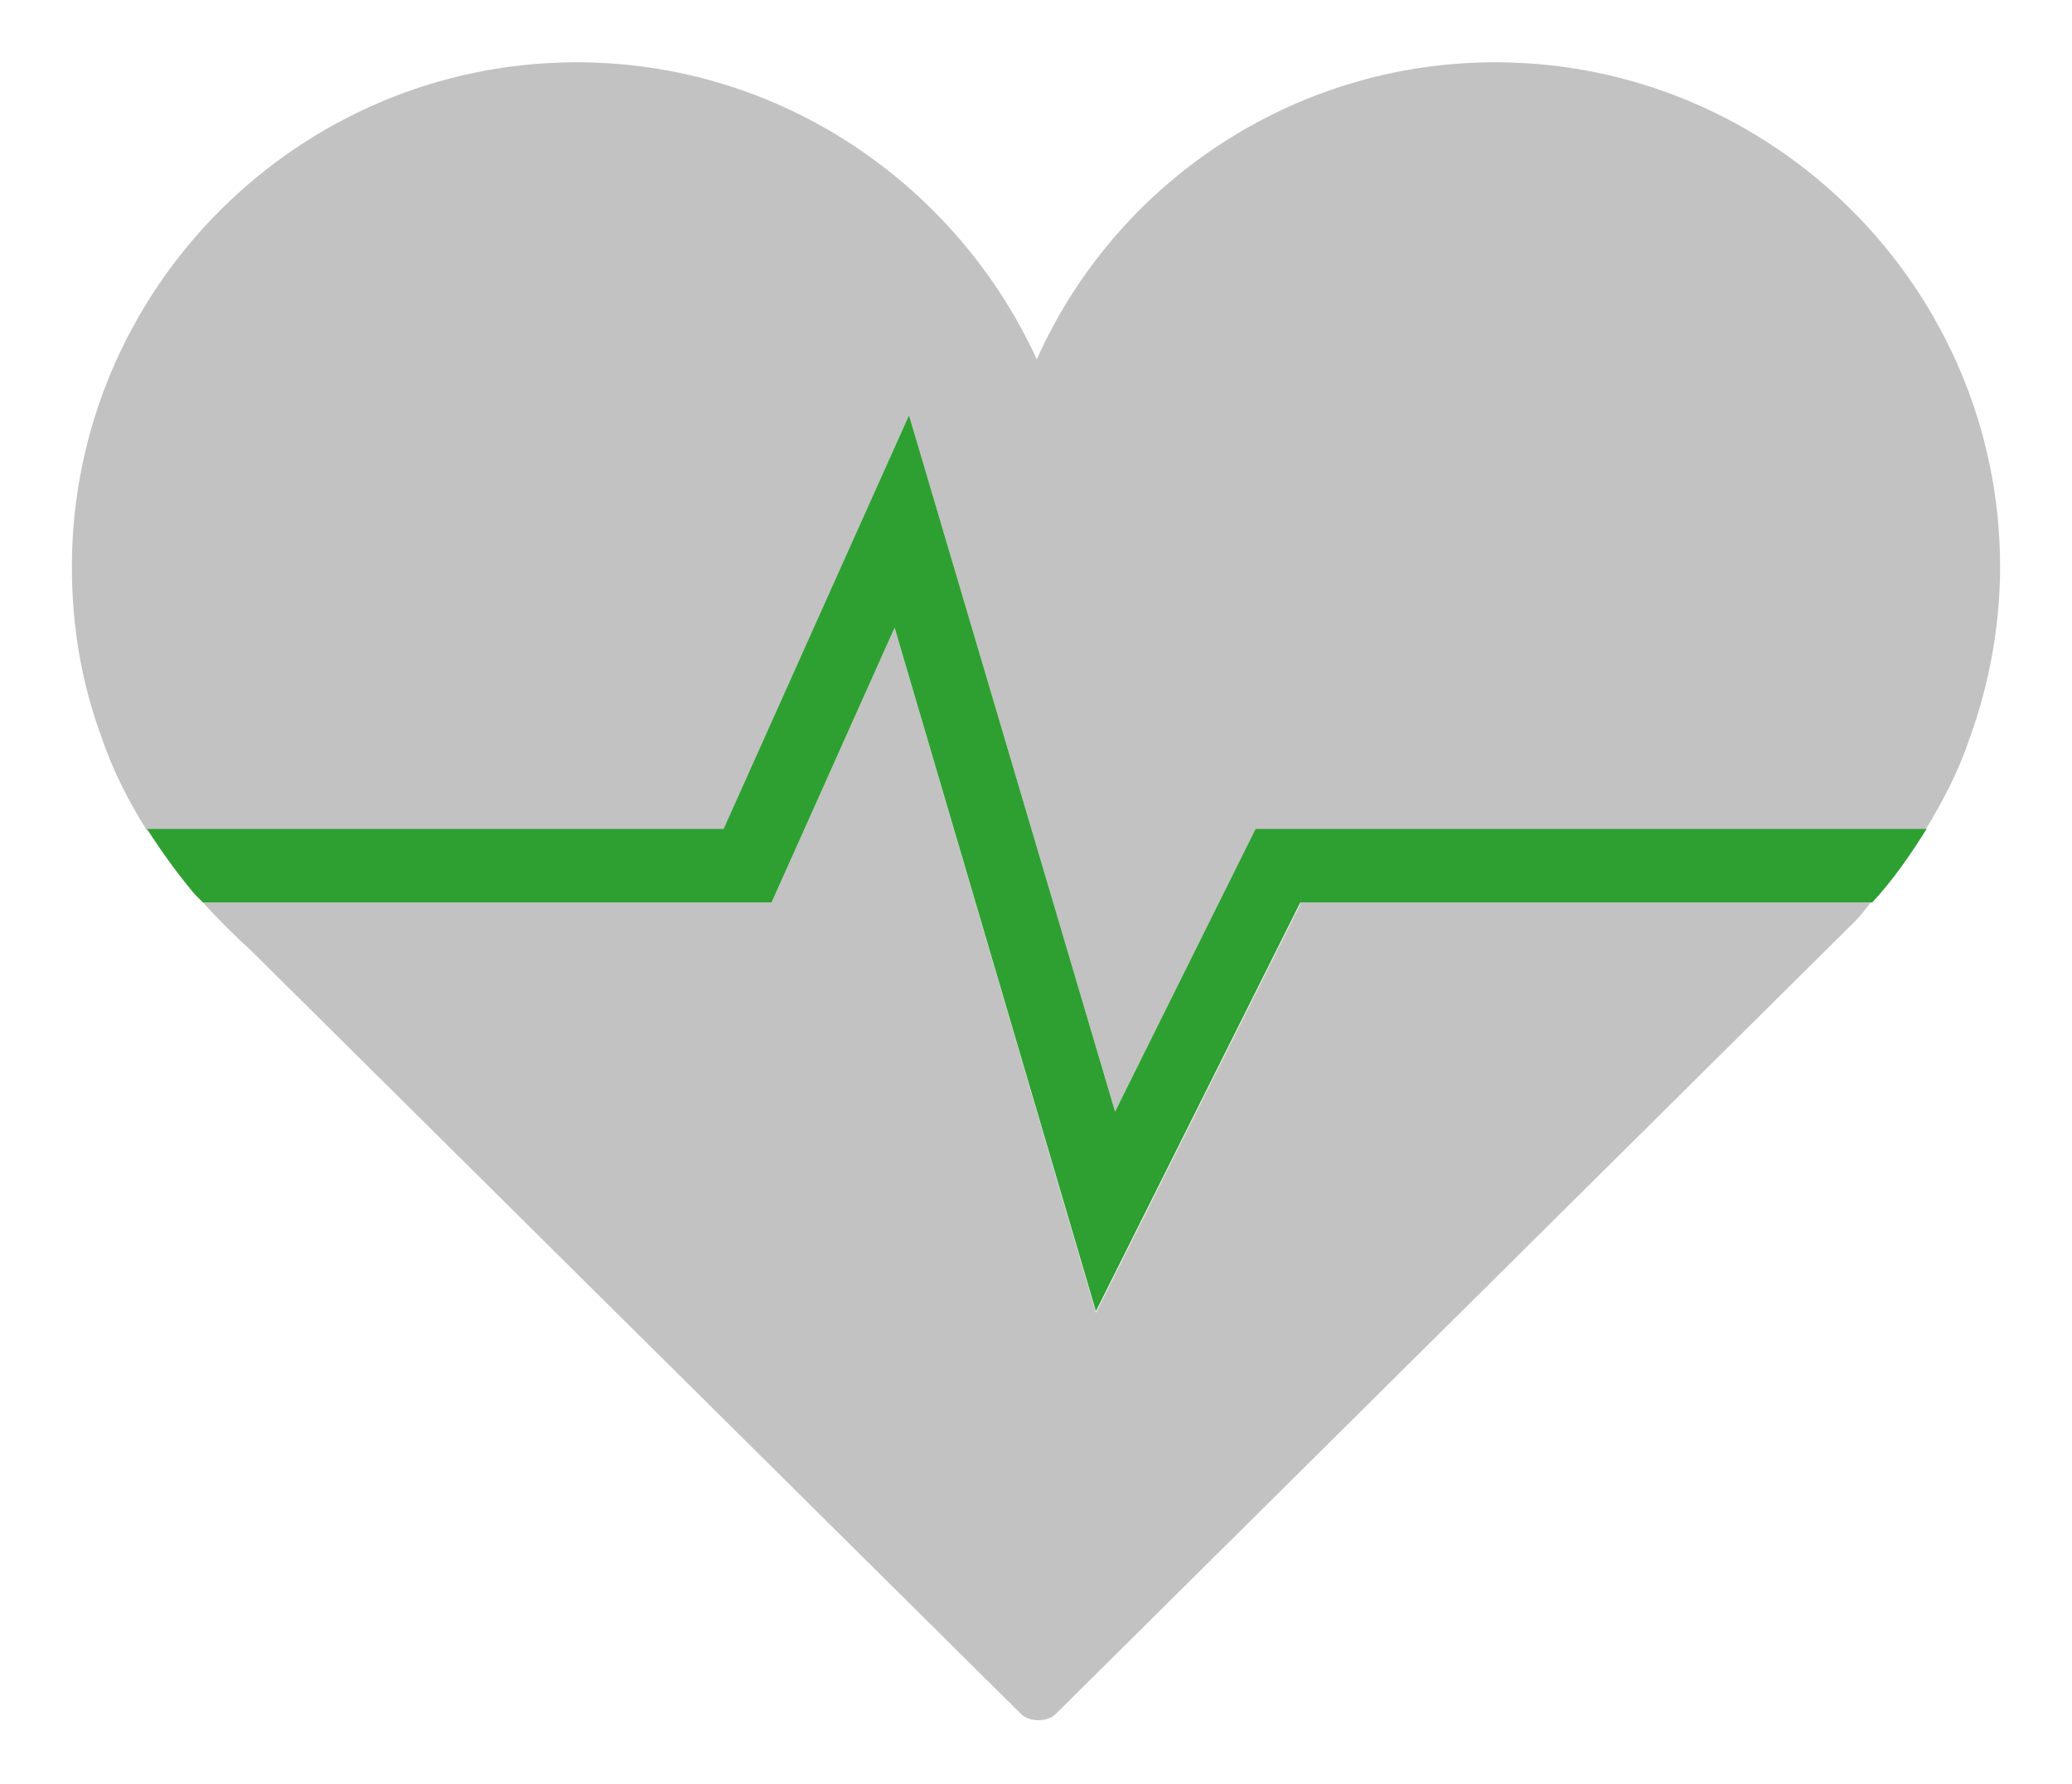 <?xml version="1.0" encoding="utf-8"?>
<!-- Generator: Adobe Illustrator 23.0.4, SVG Export Plug-In . SVG Version: 6.00 Build 0)  -->
<svg version="1.1" id="Layer_1" xmlns="http://www.w3.org/2000/svg" xmlns:xlink="http://www.w3.org/1999/xlink" x="0px" y="0px"
	 viewBox="0 0 129.7 111.7" style="enable-background:new 0 0 129.7 111.7;" xml:space="preserve">
<style type="text/css">
	.st0{fill:#C2C2C2;}
	.st1{fill:#2EA031;}
</style>
<g>
	<path class="st0" d="M64.9,22.5c-5-10.9-16-18.6-28.8-18.6C18.7,3.9,4.5,18.1,4.5,35.5c0,3.7,0.6,7.2,1.8,10.5
		c0.7,2.1,1.7,4.1,2.9,6h36.1L56.9,26l12.9,43.6L78.6,52h41.9c1.1-1.8,2.1-3.7,2.8-5.8c1.2-3.3,1.9-7,1.9-10.7
		c0-17.4-14.2-31.6-31.6-31.6C80.9,3.9,69.8,11.5,64.9,22.5z"/>
	<path class="st0" d="M81.4,56.6L68.6,82.2L56,39.3l-7.7,17.2H12.7c1,1.1,2,2.1,3,3l48.2,47.8c0.3,0.3,0.7,0.4,1.1,0.4
		c0.4,0,0.8-0.1,1.1-0.4l50-49.6l0,0c0.4-0.4,0.7-0.8,1-1.2H81.4z"/>
	<path class="st1" d="M69.8,69.6L56.9,26L45.3,51.9H9.2c0.9,1.4,1.9,2.8,3,4.1l0.5,0.5h35.6L56,39.3l12.6,42.8l12.8-25.6H117h0.2
		c1.3-1.4,2.4-3,3.4-4.6h-0.1H78.6L69.8,69.6z"/>
</g>
</svg>
